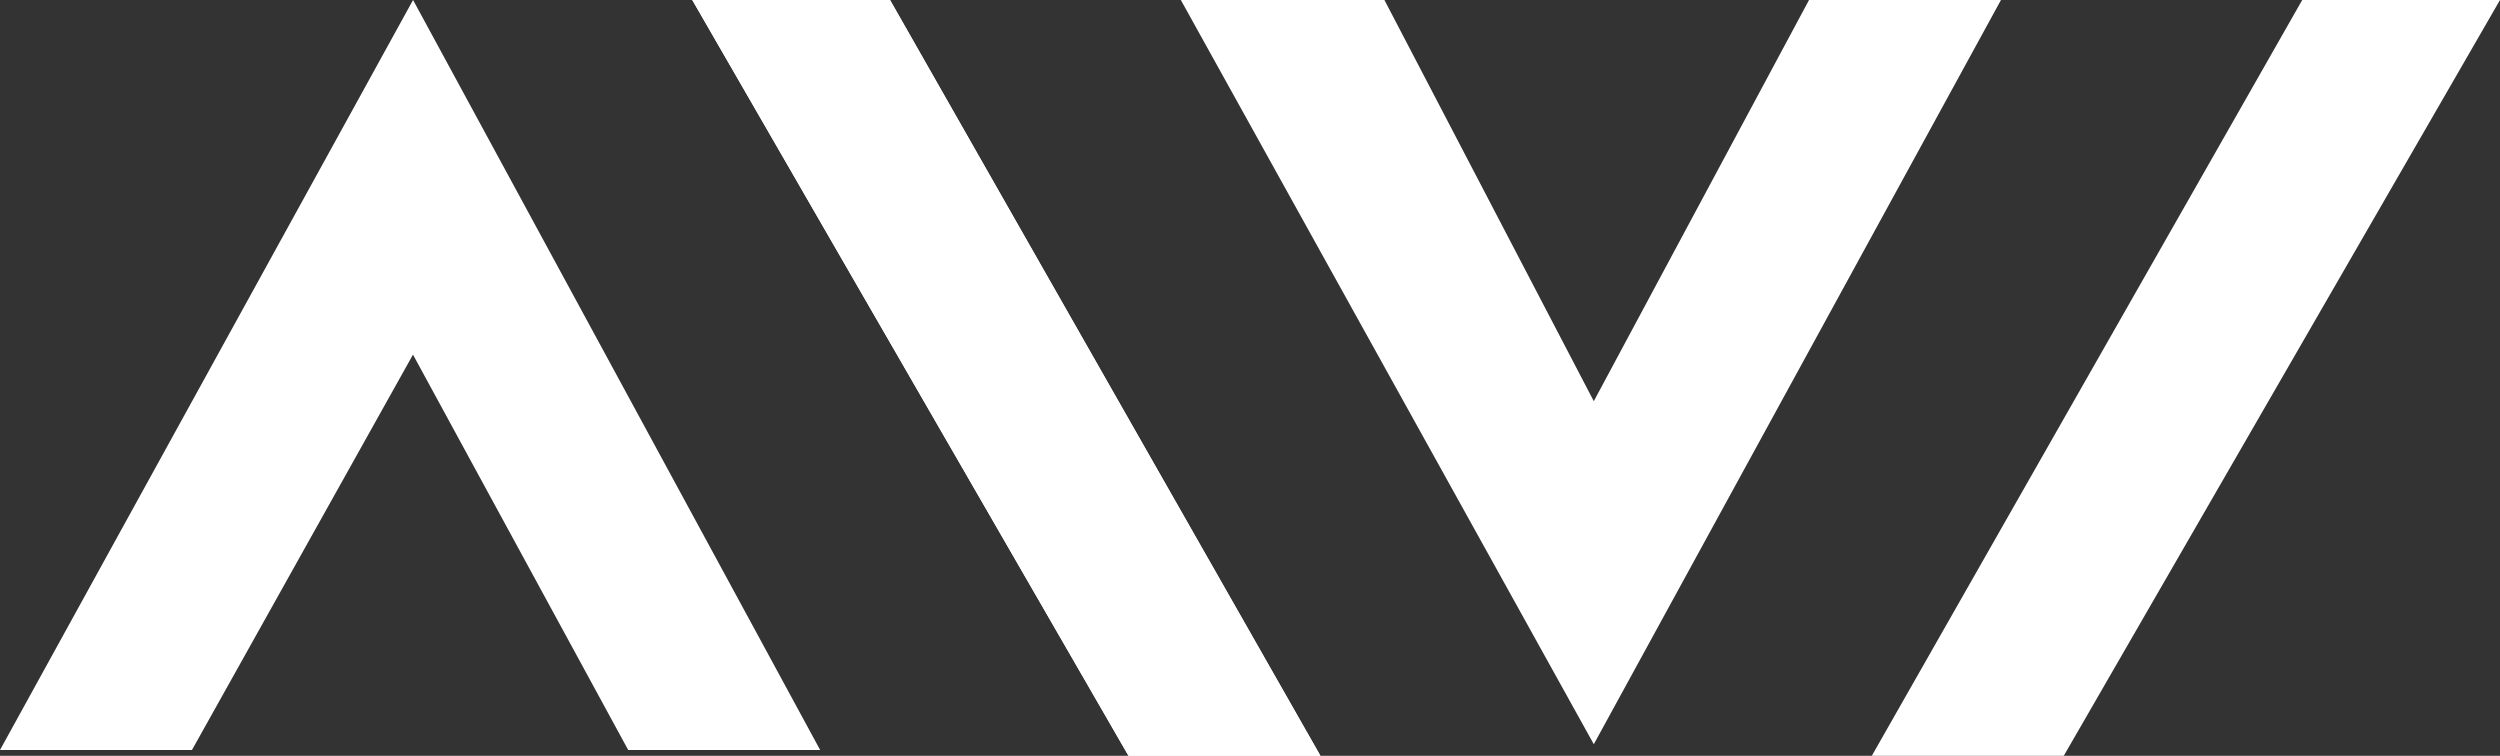 <svg width="129" height="39" viewBox="0 0 129 39" fill="none" xmlns="http://www.w3.org/2000/svg">
<rect x="0" y="0" width="129" height="39" fill="#333333" stroke="none"/>
<path d="M21.314 0L0 38.7H9.905L21.31 18.299L32.415 38.7H42.32L21.314 0Z" fill="white"/>
<path d="M35.721 0H45.926L68.135 39H58.231L35.721 0Z" fill="white"/>
<path d="M35.721 0H45.926L68.135 39H58.231L35.721 0Z" fill="white"/>
<path d="M129 0H118.795L96.585 39H106.49L129 0Z" fill="white"/>
<path d="M60.931 0H71.436L82.24 20.701L93.346 0H103.25L82.24 38.402L60.931 0Z" fill="white"/>
</svg>
